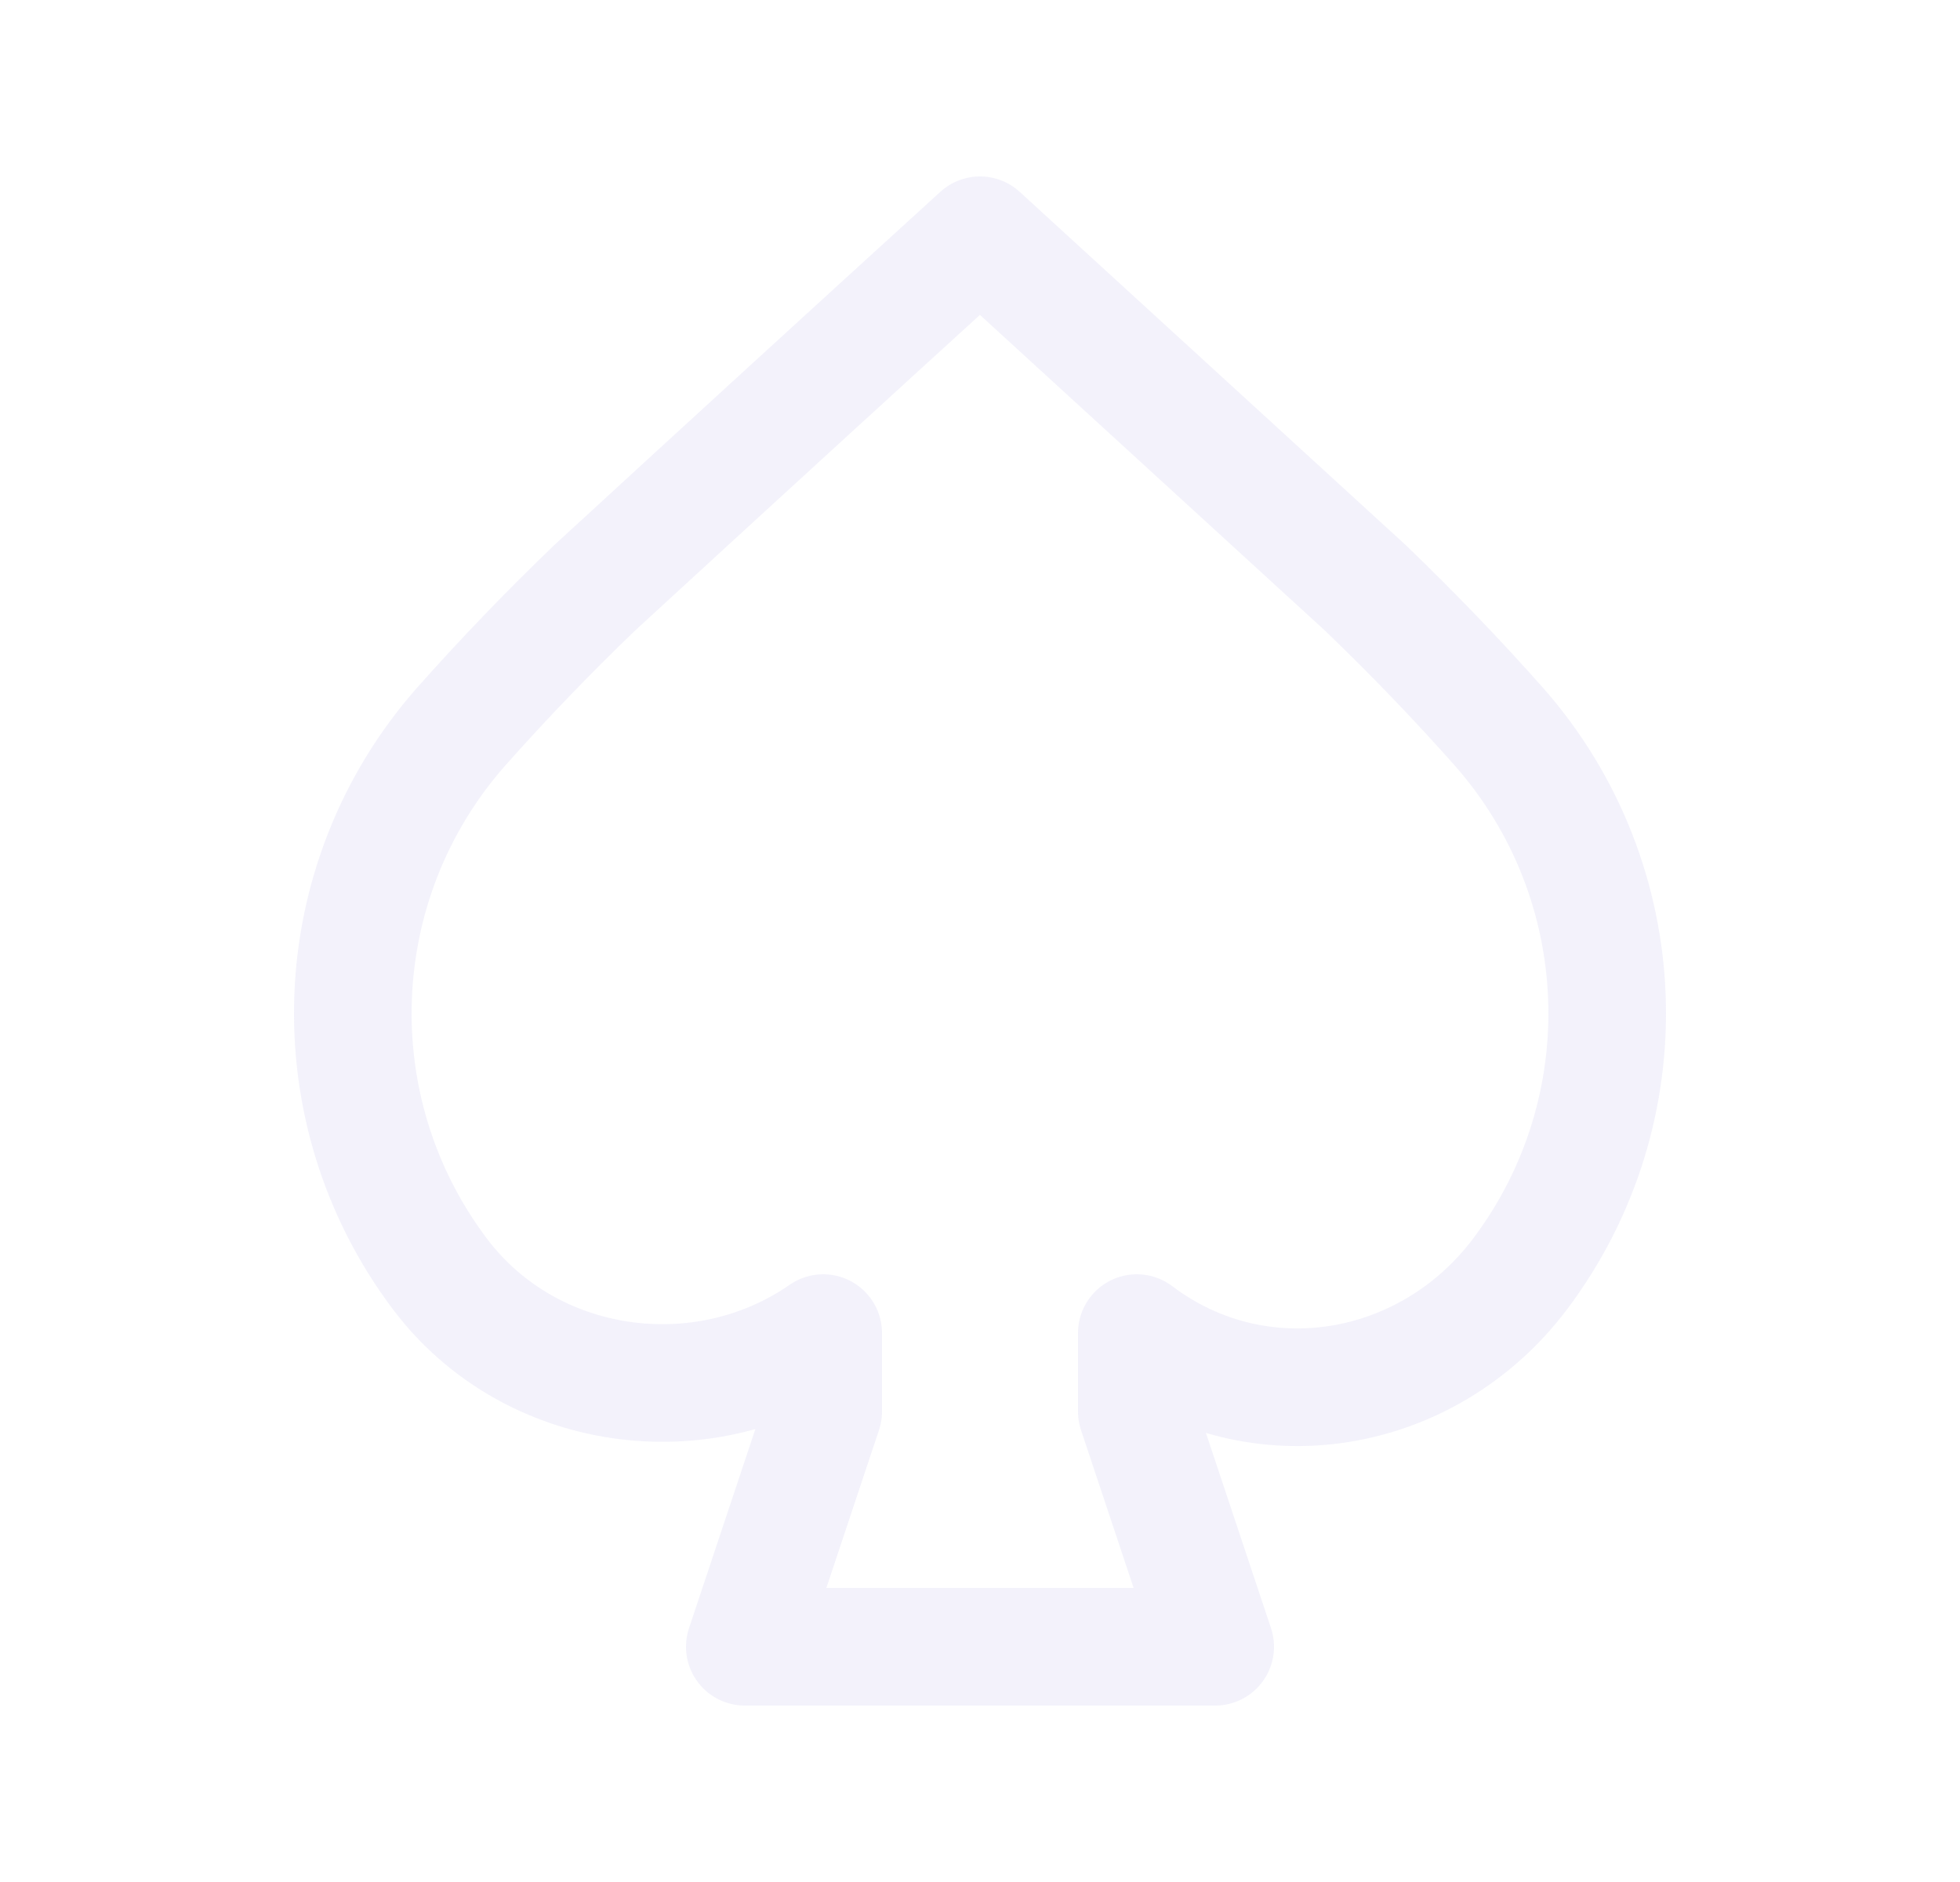 <svg width="25" height="24" viewBox="0 0 25 24" fill="none" xmlns="http://www.w3.org/2000/svg">
<path fill-rule="evenodd" clip-rule="evenodd" d="M12.5 3L17.419 7.5C18.029 8.087 18.596 8.677 19.122 9.271C20.855 11.24 20.965 14.156 19.386 16.25C18.206 17.81 16.048 18.17 14.5 17V18L15.5 21H9.5L10.5 18V17C8.96 18.07 6.765 17.772 5.614 16.25C4.035 14.156 4.145 11.24 5.878 9.271C6.422 8.658 6.99 8.068 7.581 7.5C9.217 5.996 10.857 4.496 12.5 3V3Z" stroke="#E1DEF5" stroke-opacity="0.4" stroke-width="1.5" stroke-linecap="round" stroke-linejoin="round"/>
</svg>
